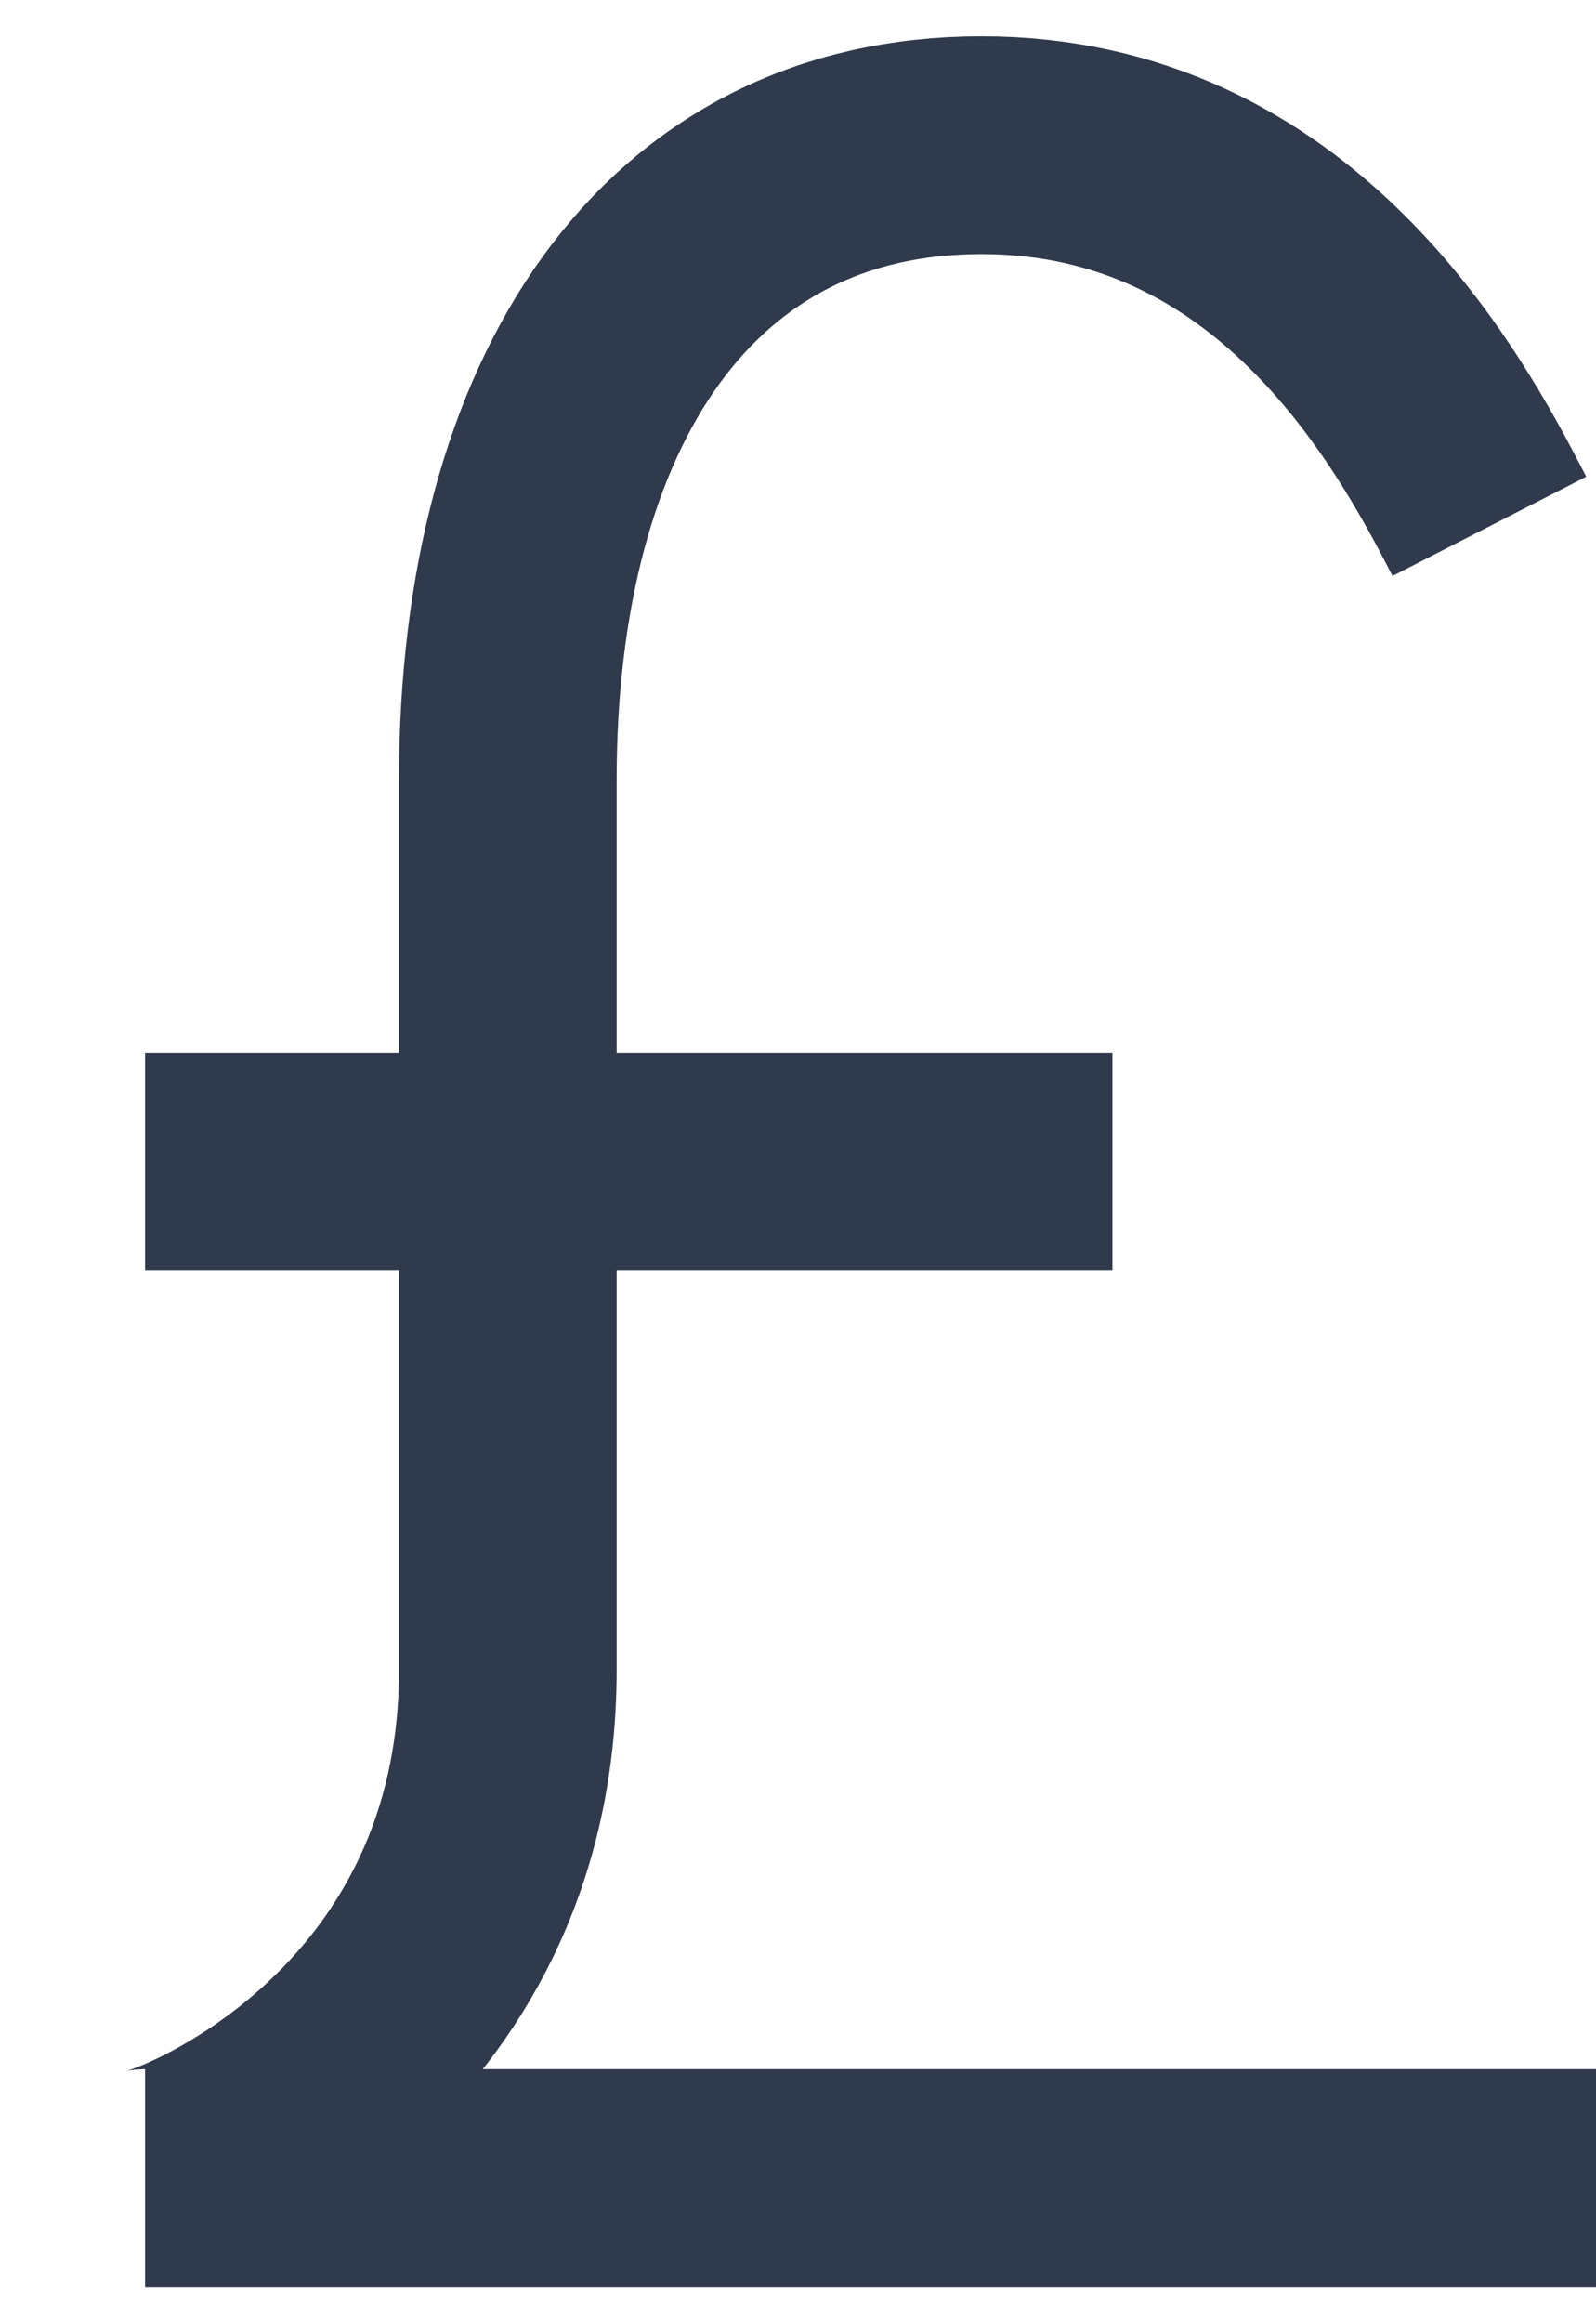 <svg width="11" height="16" viewBox="0 0 11 16" fill="none" xmlns="http://www.w3.org/2000/svg">
<path d="M11 15C11 15 2.25 15 1 15C1.186 15 3.5 14.125 3.5 11.5C3.5 10.561 3.5 9.609 3.5 8M10.265 3.625C9.836 2.787 8.848 1 6.764 1C4.681 1 3.5 2.75 3.5 5.375C3.5 5.873 3.5 7.359 3.5 8M3.5 8H1M3.5 8H7.667" stroke="#2F3A4C" stroke-width="1.5"/>
</svg>
